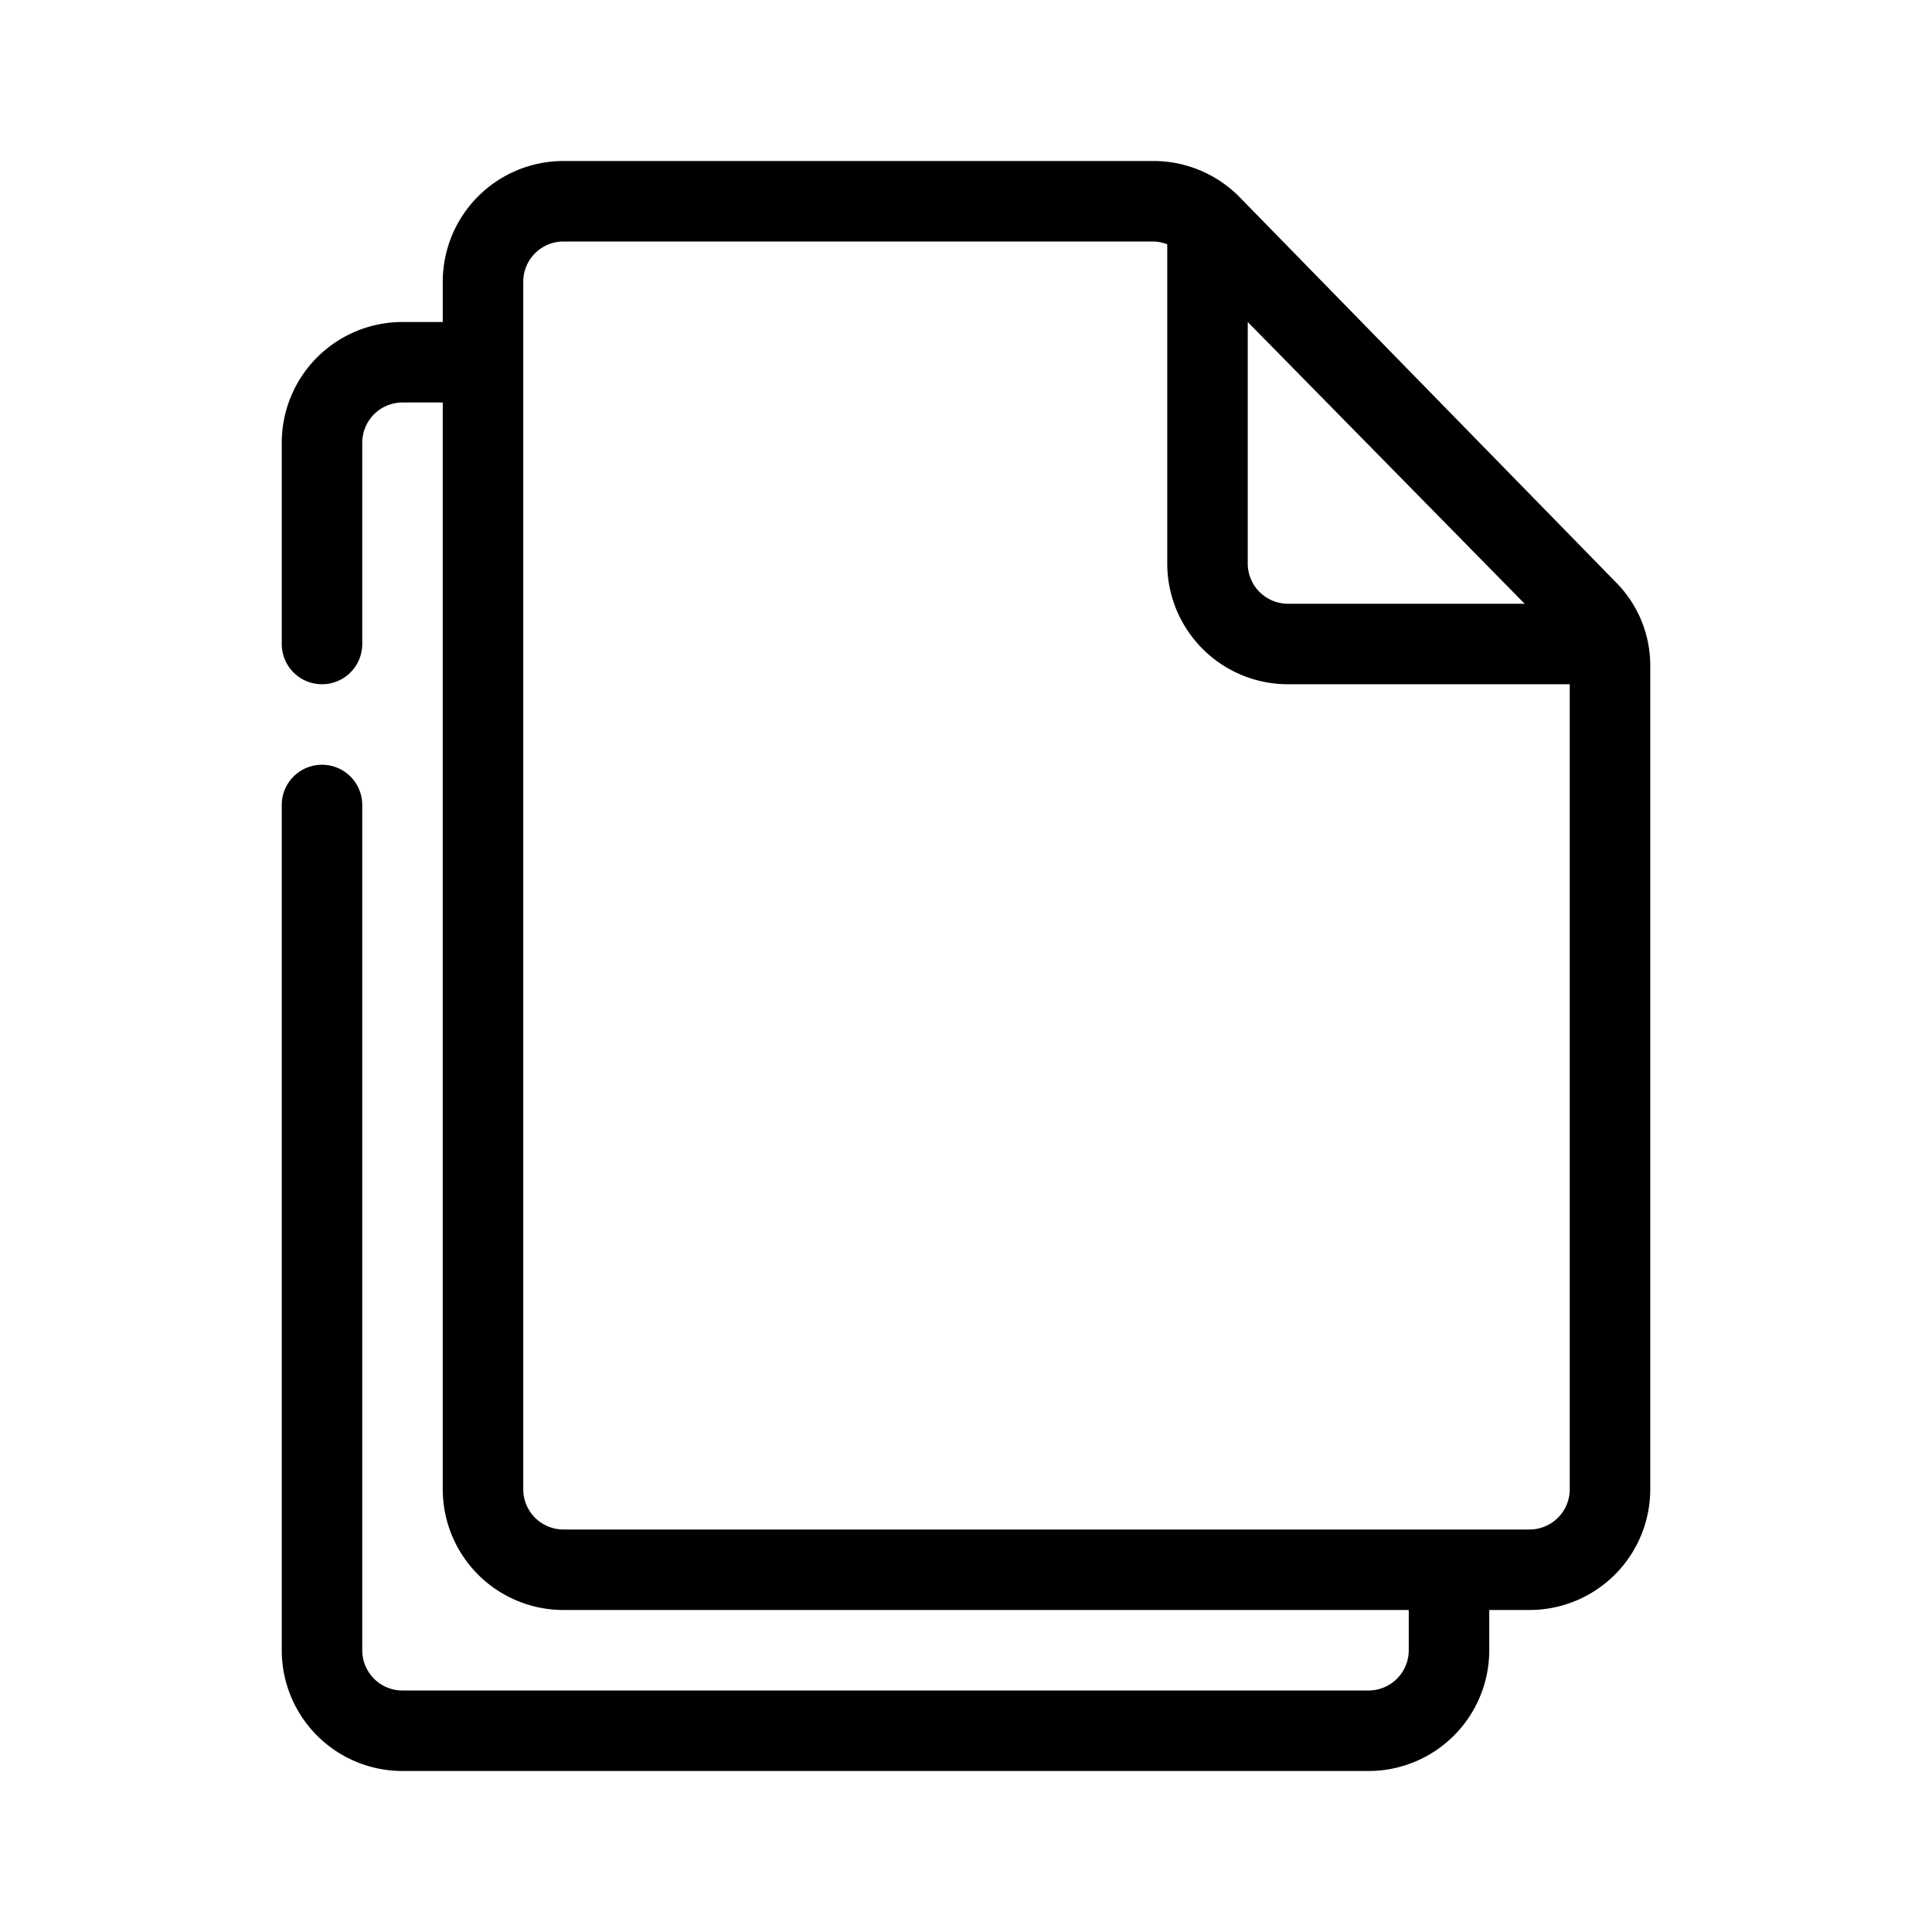 <svg xmlns="http://www.w3.org/2000/svg" viewBox="0 0 48 48"><path d="M40.14,14.46,30.8,4.9A3,3,0,0,0,28.66,4H14a3,3,0,0,0-3,3V8H10a3,3,0,0,0-3,3v5a1,1,0,0,0,2,0V11a1,1,0,0,1,1-1h1V37a3,3,0,0,0,3,3H35v1a1,1,0,0,1-1,1H10a1,1,0,0,1-1-1V20a1,1,0,0,0-2,0V41a3,3,0,0,0,3,3H34a3,3,0,0,0,3-3V40h1a3,3,0,0,0,3-3V16.55A2.93,2.93,0,0,0,40.14,14.46ZM31,8l6.88,7H32a1,1,0,0,1-1-1Zm8,29a1,1,0,0,1-1,1H14a1,1,0,0,1-1-1V7a1,1,0,0,1,1-1H28.66a1,1,0,0,1,.34.07V14a3,3,0,0,0,3,3h7Z" data-name="43 Files"/></svg>